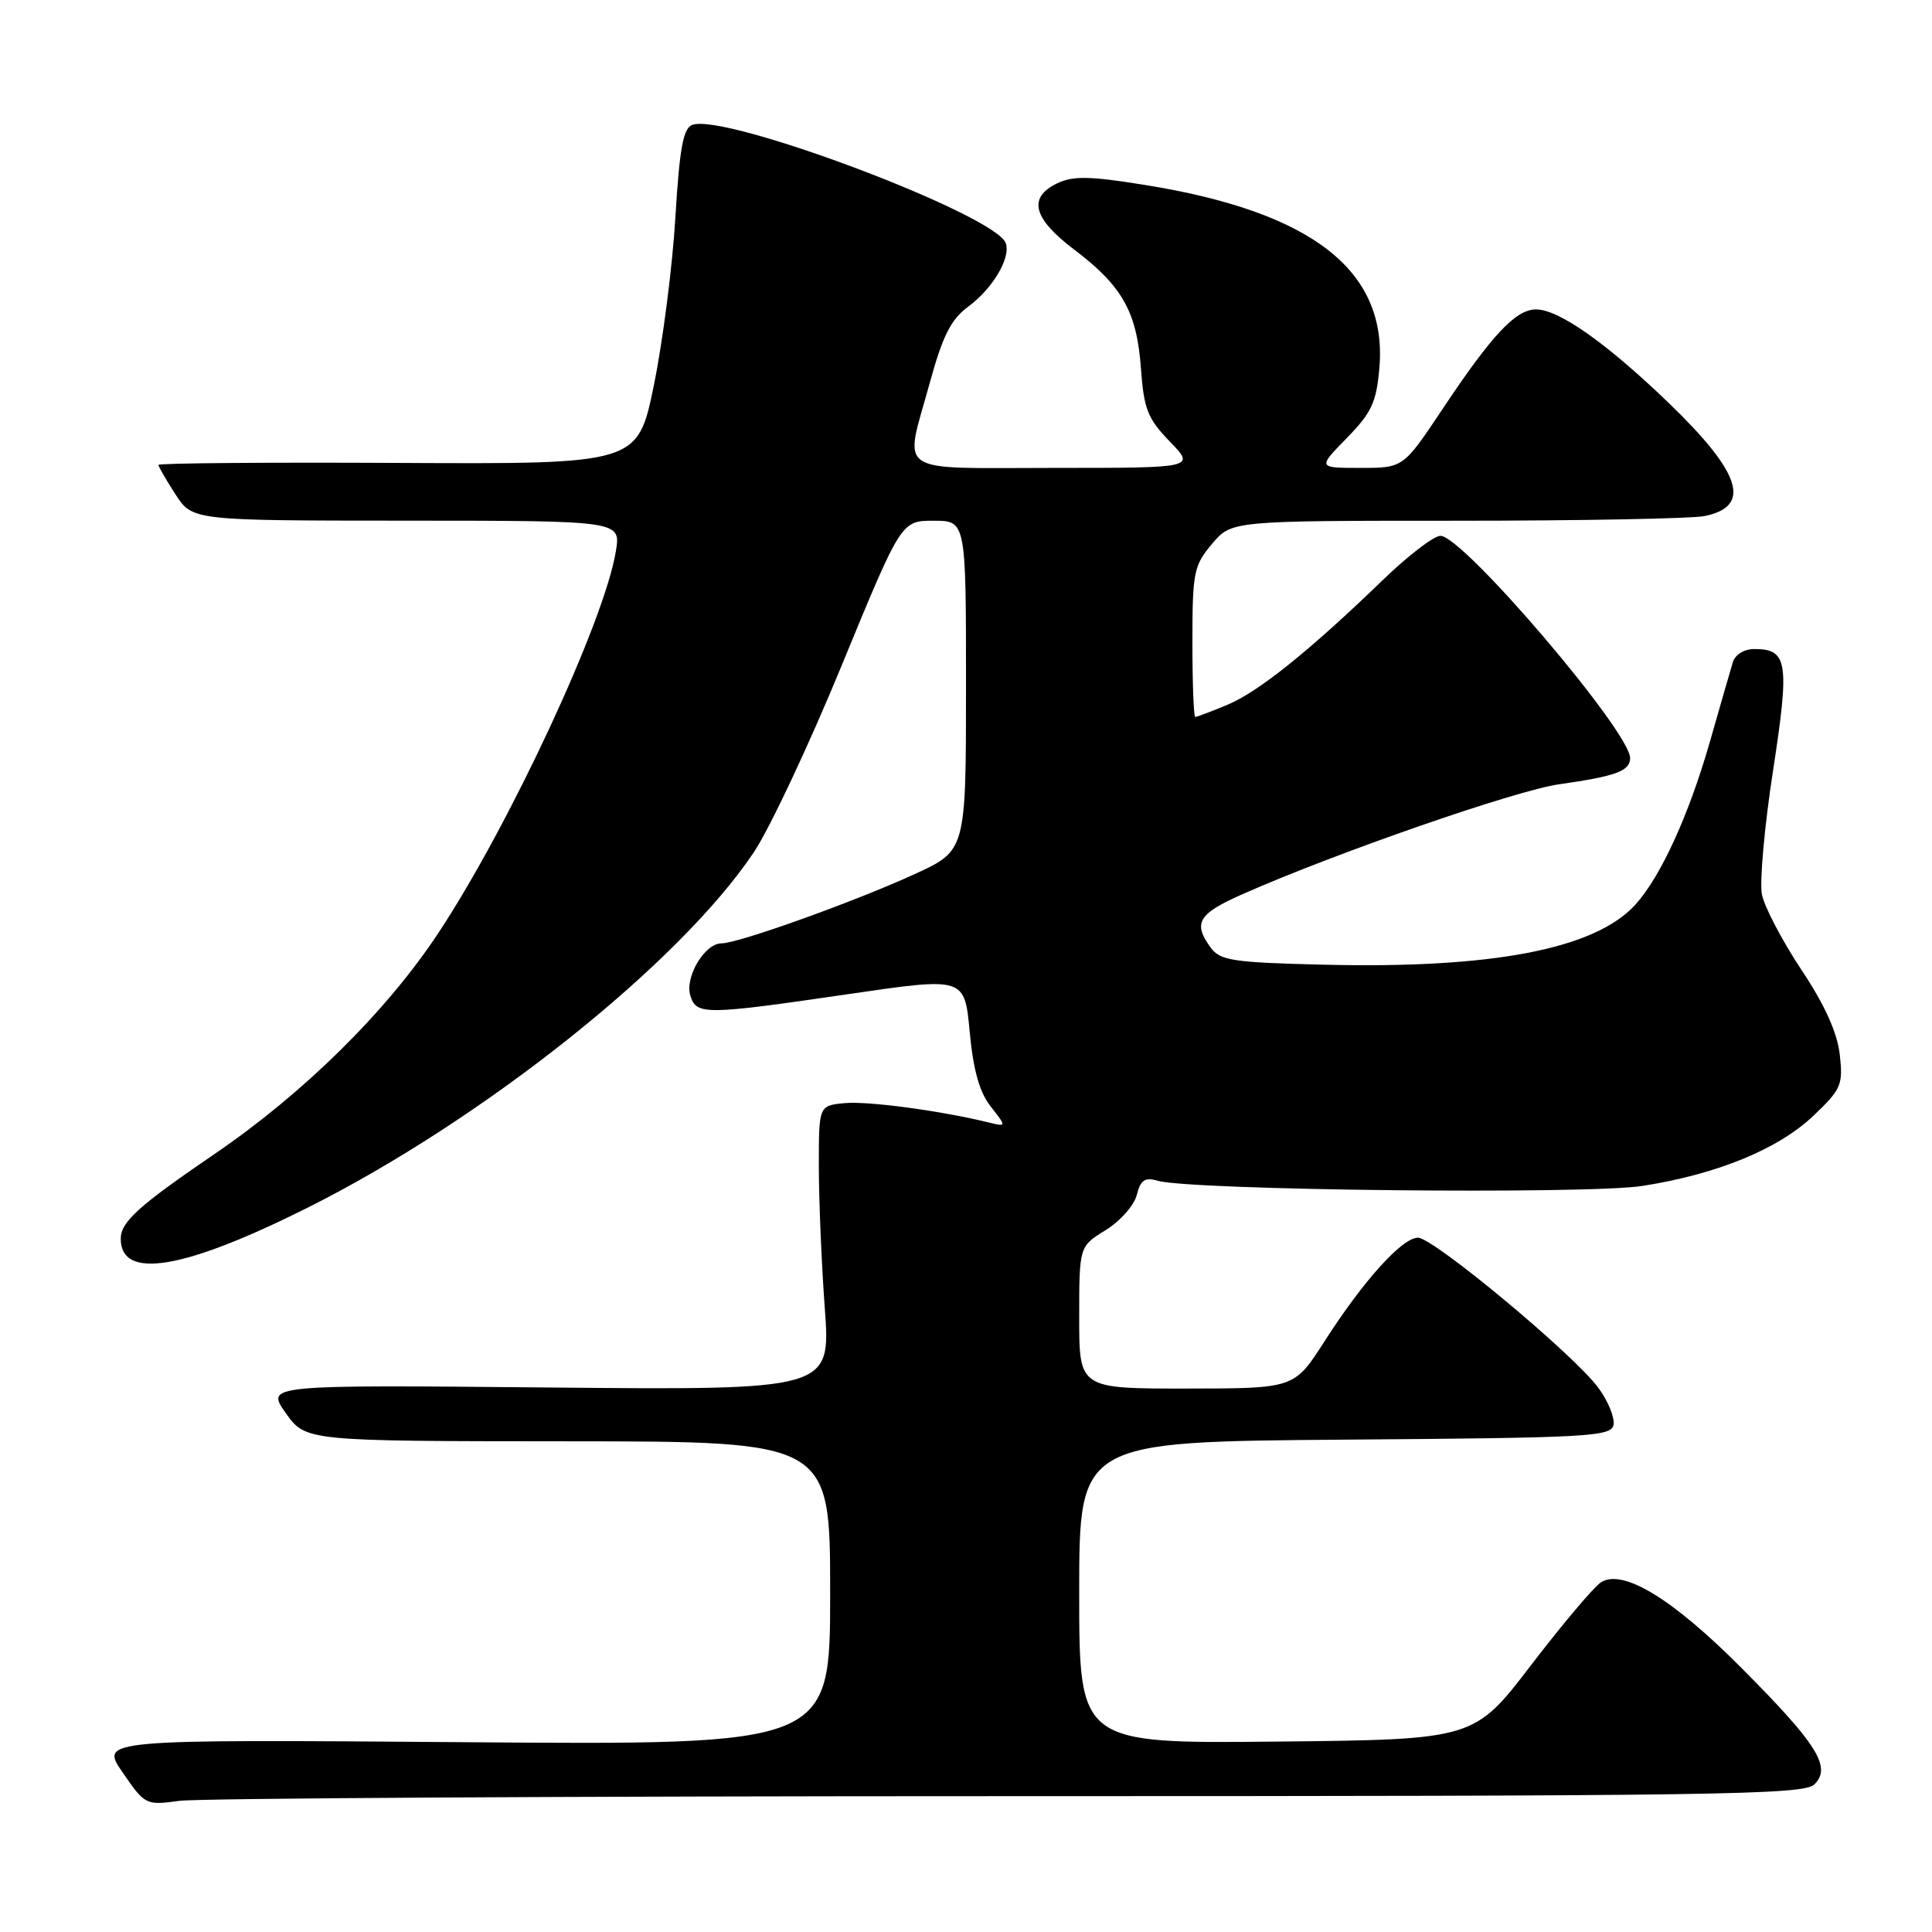 <?xml version="1.0" encoding="UTF-8" standalone="no"?>
<!DOCTYPE svg PUBLIC "-//W3C//DTD SVG 1.1//EN" "http://www.w3.org/Graphics/SVG/1.1/DTD/svg11.dtd" >
<svg xmlns="http://www.w3.org/2000/svg" xmlns:xlink="http://www.w3.org/1999/xlink" version="1.1" viewBox="0 0 256 256">
 <g >
 <path fill="currentColor"
d=" M 133.57 238.00 C 227.74 238.00 239.02 237.83 240.42 236.44 C 242.72 234.14 240.83 231.13 230.68 220.94 C 221.62 211.84 215.07 207.85 212.16 209.65 C 211.25 210.21 207.09 215.14 202.91 220.59 C 195.33 230.50 195.33 230.50 169.16 230.77 C 143.00 231.03 143.00 231.03 143.00 211.03 C 143.00 191.03 143.00 191.03 178.24 190.76 C 210.51 190.52 213.50 190.36 213.80 188.80 C 213.98 187.86 213.09 185.66 211.81 183.92 C 208.66 179.58 189.94 164.00 187.89 164.00 C 185.79 164.00 180.65 169.70 175.50 177.74 C 171.50 183.98 171.50 183.98 157.25 183.99 C 143.00 184.00 143.00 184.00 143.00 174.58 C 143.00 165.16 143.00 165.16 146.50 163.00 C 148.43 161.81 150.29 159.71 150.63 158.33 C 151.13 156.36 151.70 155.96 153.38 156.45 C 157.73 157.73 210.35 158.29 217.64 157.14 C 227.57 155.58 235.65 152.26 240.31 147.82 C 243.98 144.33 244.23 143.74 243.78 139.74 C 243.45 136.82 241.79 133.15 238.67 128.46 C 236.13 124.63 233.78 120.15 233.46 118.50 C 233.14 116.85 233.80 109.47 234.94 102.10 C 237.15 87.71 236.89 86.00 232.44 86.00 C 231.11 86.00 229.91 86.74 229.61 87.75 C 229.32 88.71 227.94 93.48 226.55 98.35 C 223.76 108.07 220.03 116.21 216.68 119.89 C 211.33 125.75 197.76 128.36 175.53 127.83 C 163.35 127.54 161.68 127.29 160.42 125.56 C 158.04 122.30 158.77 121.08 164.60 118.50 C 177.00 113.01 200.86 104.73 206.60 103.92 C 214.14 102.85 216.00 102.16 216.00 100.45 C 216.00 96.95 193.86 71.00 190.87 71.00 C 190.00 71.00 186.59 73.61 183.29 76.80 C 173.50 86.26 166.75 91.68 162.63 93.39 C 160.50 94.28 158.59 95.00 158.38 95.00 C 158.17 95.00 158.00 90.53 158.00 85.08 C 158.00 75.86 158.18 74.93 160.59 72.08 C 163.18 69.00 163.18 69.00 192.96 69.00 C 209.35 69.00 224.13 68.72 225.81 68.39 C 232.16 67.12 230.77 62.70 221.10 53.38 C 212.86 45.45 206.55 41.00 203.54 41.00 C 200.84 41.00 197.72 44.33 191.11 54.25 C 185.94 62.00 185.94 62.00 180.27 62.00 C 174.59 62.00 174.59 62.00 178.46 58.04 C 181.77 54.65 182.39 53.30 182.78 48.68 C 183.84 35.85 173.90 28.09 151.79 24.52 C 144.43 23.33 142.18 23.28 140.09 24.29 C 136.16 26.17 136.87 28.94 142.32 33.06 C 148.71 37.89 150.64 41.32 151.18 48.81 C 151.57 54.21 152.07 55.48 155.01 58.51 C 158.39 62.00 158.39 62.00 139.70 62.00 C 118.18 62.00 119.80 63.11 123.19 50.76 C 124.91 44.49 126.00 42.33 128.28 40.64 C 131.54 38.24 133.96 34.16 133.27 32.22 C 131.92 28.44 96.02 14.91 91.72 16.55 C 90.52 17.01 90.04 19.71 89.49 28.82 C 89.11 35.24 87.83 45.22 86.65 51.00 C 84.50 61.50 84.50 61.50 52.75 61.34 C 35.29 61.25 21.00 61.37 21.00 61.60 C 21.00 61.84 22.01 63.59 23.25 65.50 C 25.50 68.98 25.50 68.98 53.88 68.99 C 82.26 69.00 82.26 69.00 81.61 73.01 C 80.14 82.20 67.61 109.19 58.11 123.59 C 51.27 133.97 40.26 144.84 28.43 152.91 C 18.38 159.76 16.00 161.91 16.00 164.14 C 16.00 169.63 24.32 168.25 40.67 160.07 C 63.99 148.40 90.08 127.62 99.90 112.91 C 101.98 109.79 107.23 98.64 111.55 88.12 C 119.42 69.00 119.42 69.00 123.71 69.00 C 128.00 69.00 128.00 69.00 128.00 90.85 C 128.00 112.70 128.00 112.70 121.25 115.80 C 113.31 119.45 97.83 125.00 95.60 125.00 C 93.37 125.00 90.70 129.49 91.48 131.95 C 92.30 134.52 93.37 134.51 112.66 131.69 C 127.81 129.48 127.81 129.48 128.49 136.71 C 128.96 141.80 129.79 144.74 131.28 146.63 C 133.39 149.32 133.39 149.32 130.95 148.72 C 124.62 147.17 114.99 145.88 111.91 146.17 C 108.50 146.50 108.50 146.50 108.50 154.50 C 108.50 158.90 108.85 167.38 109.29 173.35 C 110.08 184.20 110.08 184.20 72.65 183.85 C 35.23 183.50 35.23 183.50 37.86 187.23 C 40.50 190.96 40.50 190.96 75.25 190.98 C 110.00 191.00 110.00 191.00 110.00 211.11 C 110.00 231.23 110.00 231.23 61.62 230.85 C 13.23 230.48 13.23 230.48 16.25 234.86 C 19.21 239.17 19.33 239.23 23.77 238.62 C 26.25 238.28 75.66 238.00 133.57 238.00 Z "/>
</g>
</svg>